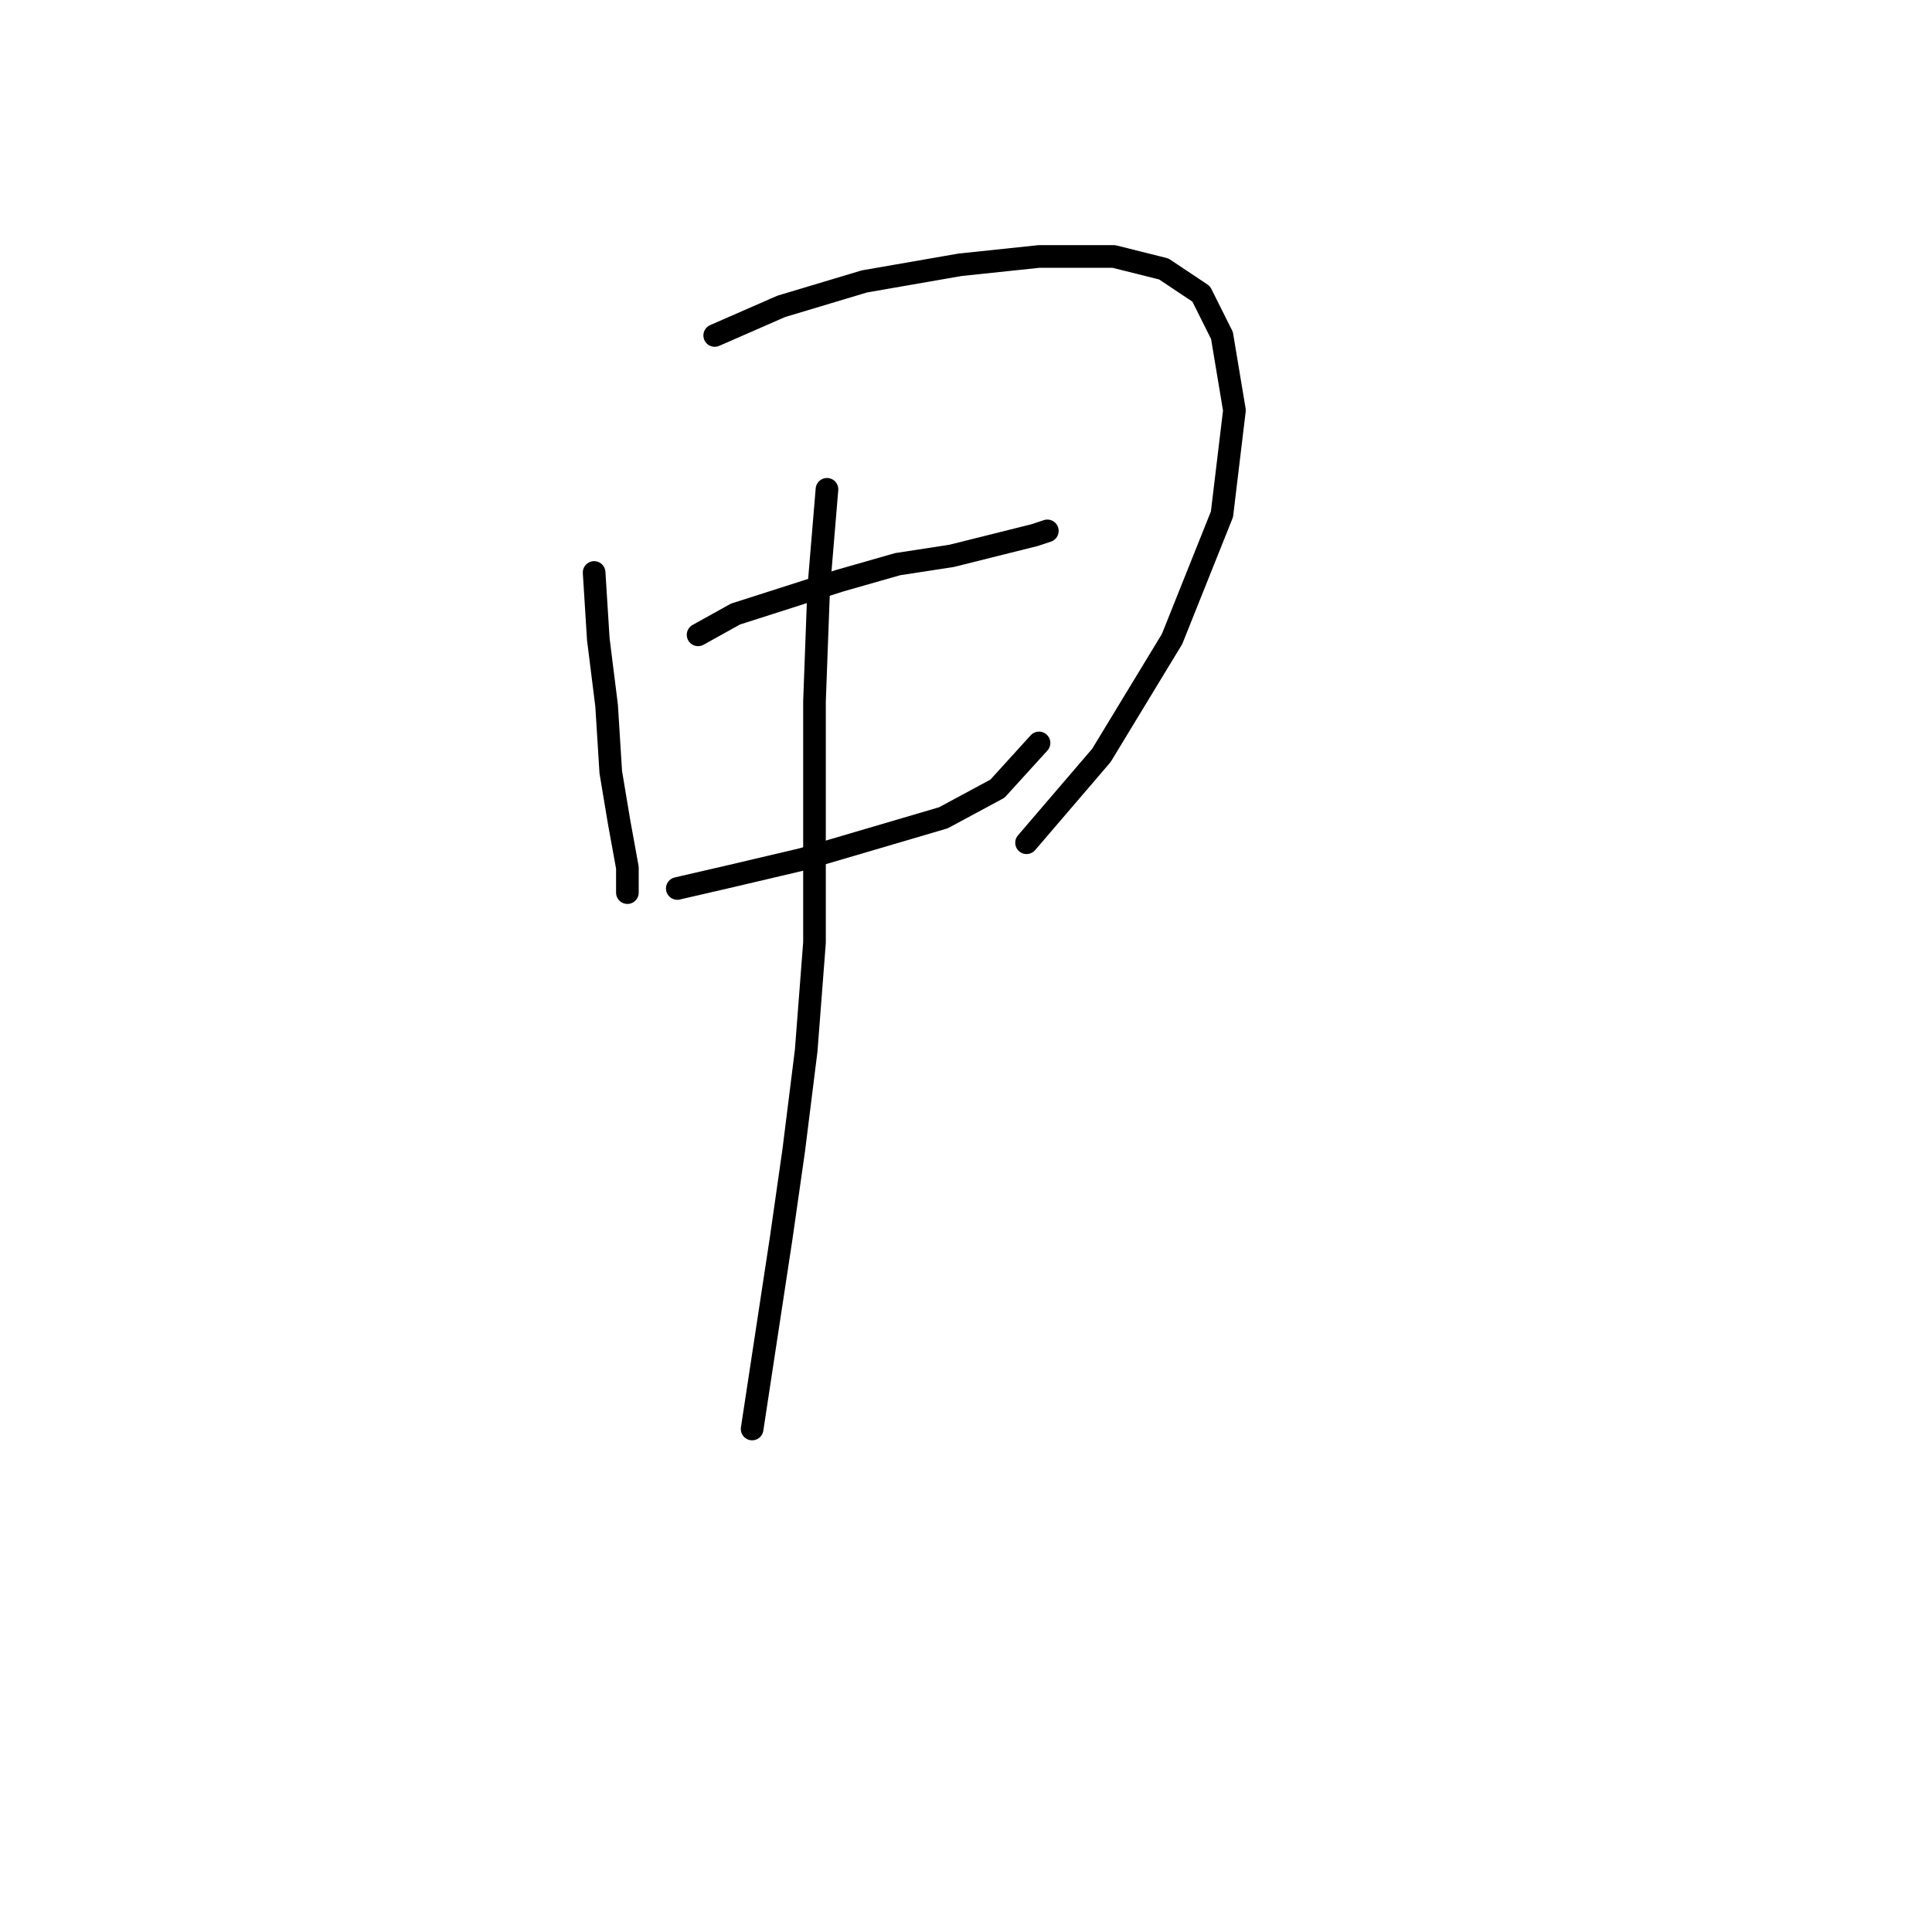 <?xml version="1.0" standalone="no"?>
    <svg width="256" height="256" xmlns="http://www.w3.org/2000/svg" version="1.1">
    <polyline stroke="black" stroke-width="3" stroke-linecap="round" fill="transparent" stroke-linejoin="round" points="78.725 75.856 79.276 84.671 80.378 93.486 80.929 102.301 82.031 108.912 83.133 114.972 83.133 118.278 83.133 118.278 " />
        <polyline stroke="black" stroke-width="3" stroke-linecap="round" fill="transparent" stroke-linejoin="round" points="94.703 44.452 103.518 40.595 114.537 37.29 127.208 35.086 137.676 33.984 147.593 33.984 154.204 35.637 159.163 38.943 161.917 44.452 163.57 54.369 161.917 68.142 155.306 84.671 145.94 100.097 136.023 111.667 136.023 111.667 " />
        <polyline stroke="black" stroke-width="3" stroke-linecap="round" fill="transparent" stroke-linejoin="round" points="92.499 84.12 97.457 81.365 111.231 76.957 118.944 74.754 126.106 73.652 132.718 71.999 137.125 70.897 138.778 70.346 138.778 70.346 " />
        <polyline stroke="black" stroke-width="3" stroke-linecap="round" fill="transparent" stroke-linejoin="round" points="89.744 117.727 96.906 116.074 106.272 113.87 115.638 111.116 125.004 108.361 132.167 104.504 137.676 98.444 137.676 98.444 " />
        <polyline stroke="black" stroke-width="3" stroke-linecap="round" fill="transparent" stroke-linejoin="round" points="109.578 64.837 108.476 78.059 107.925 92.935 107.925 108.912 107.925 124.889 106.823 139.214 105.171 152.436 103.518 164.006 99.661 189.349 99.661 189.349 " />
        </svg>